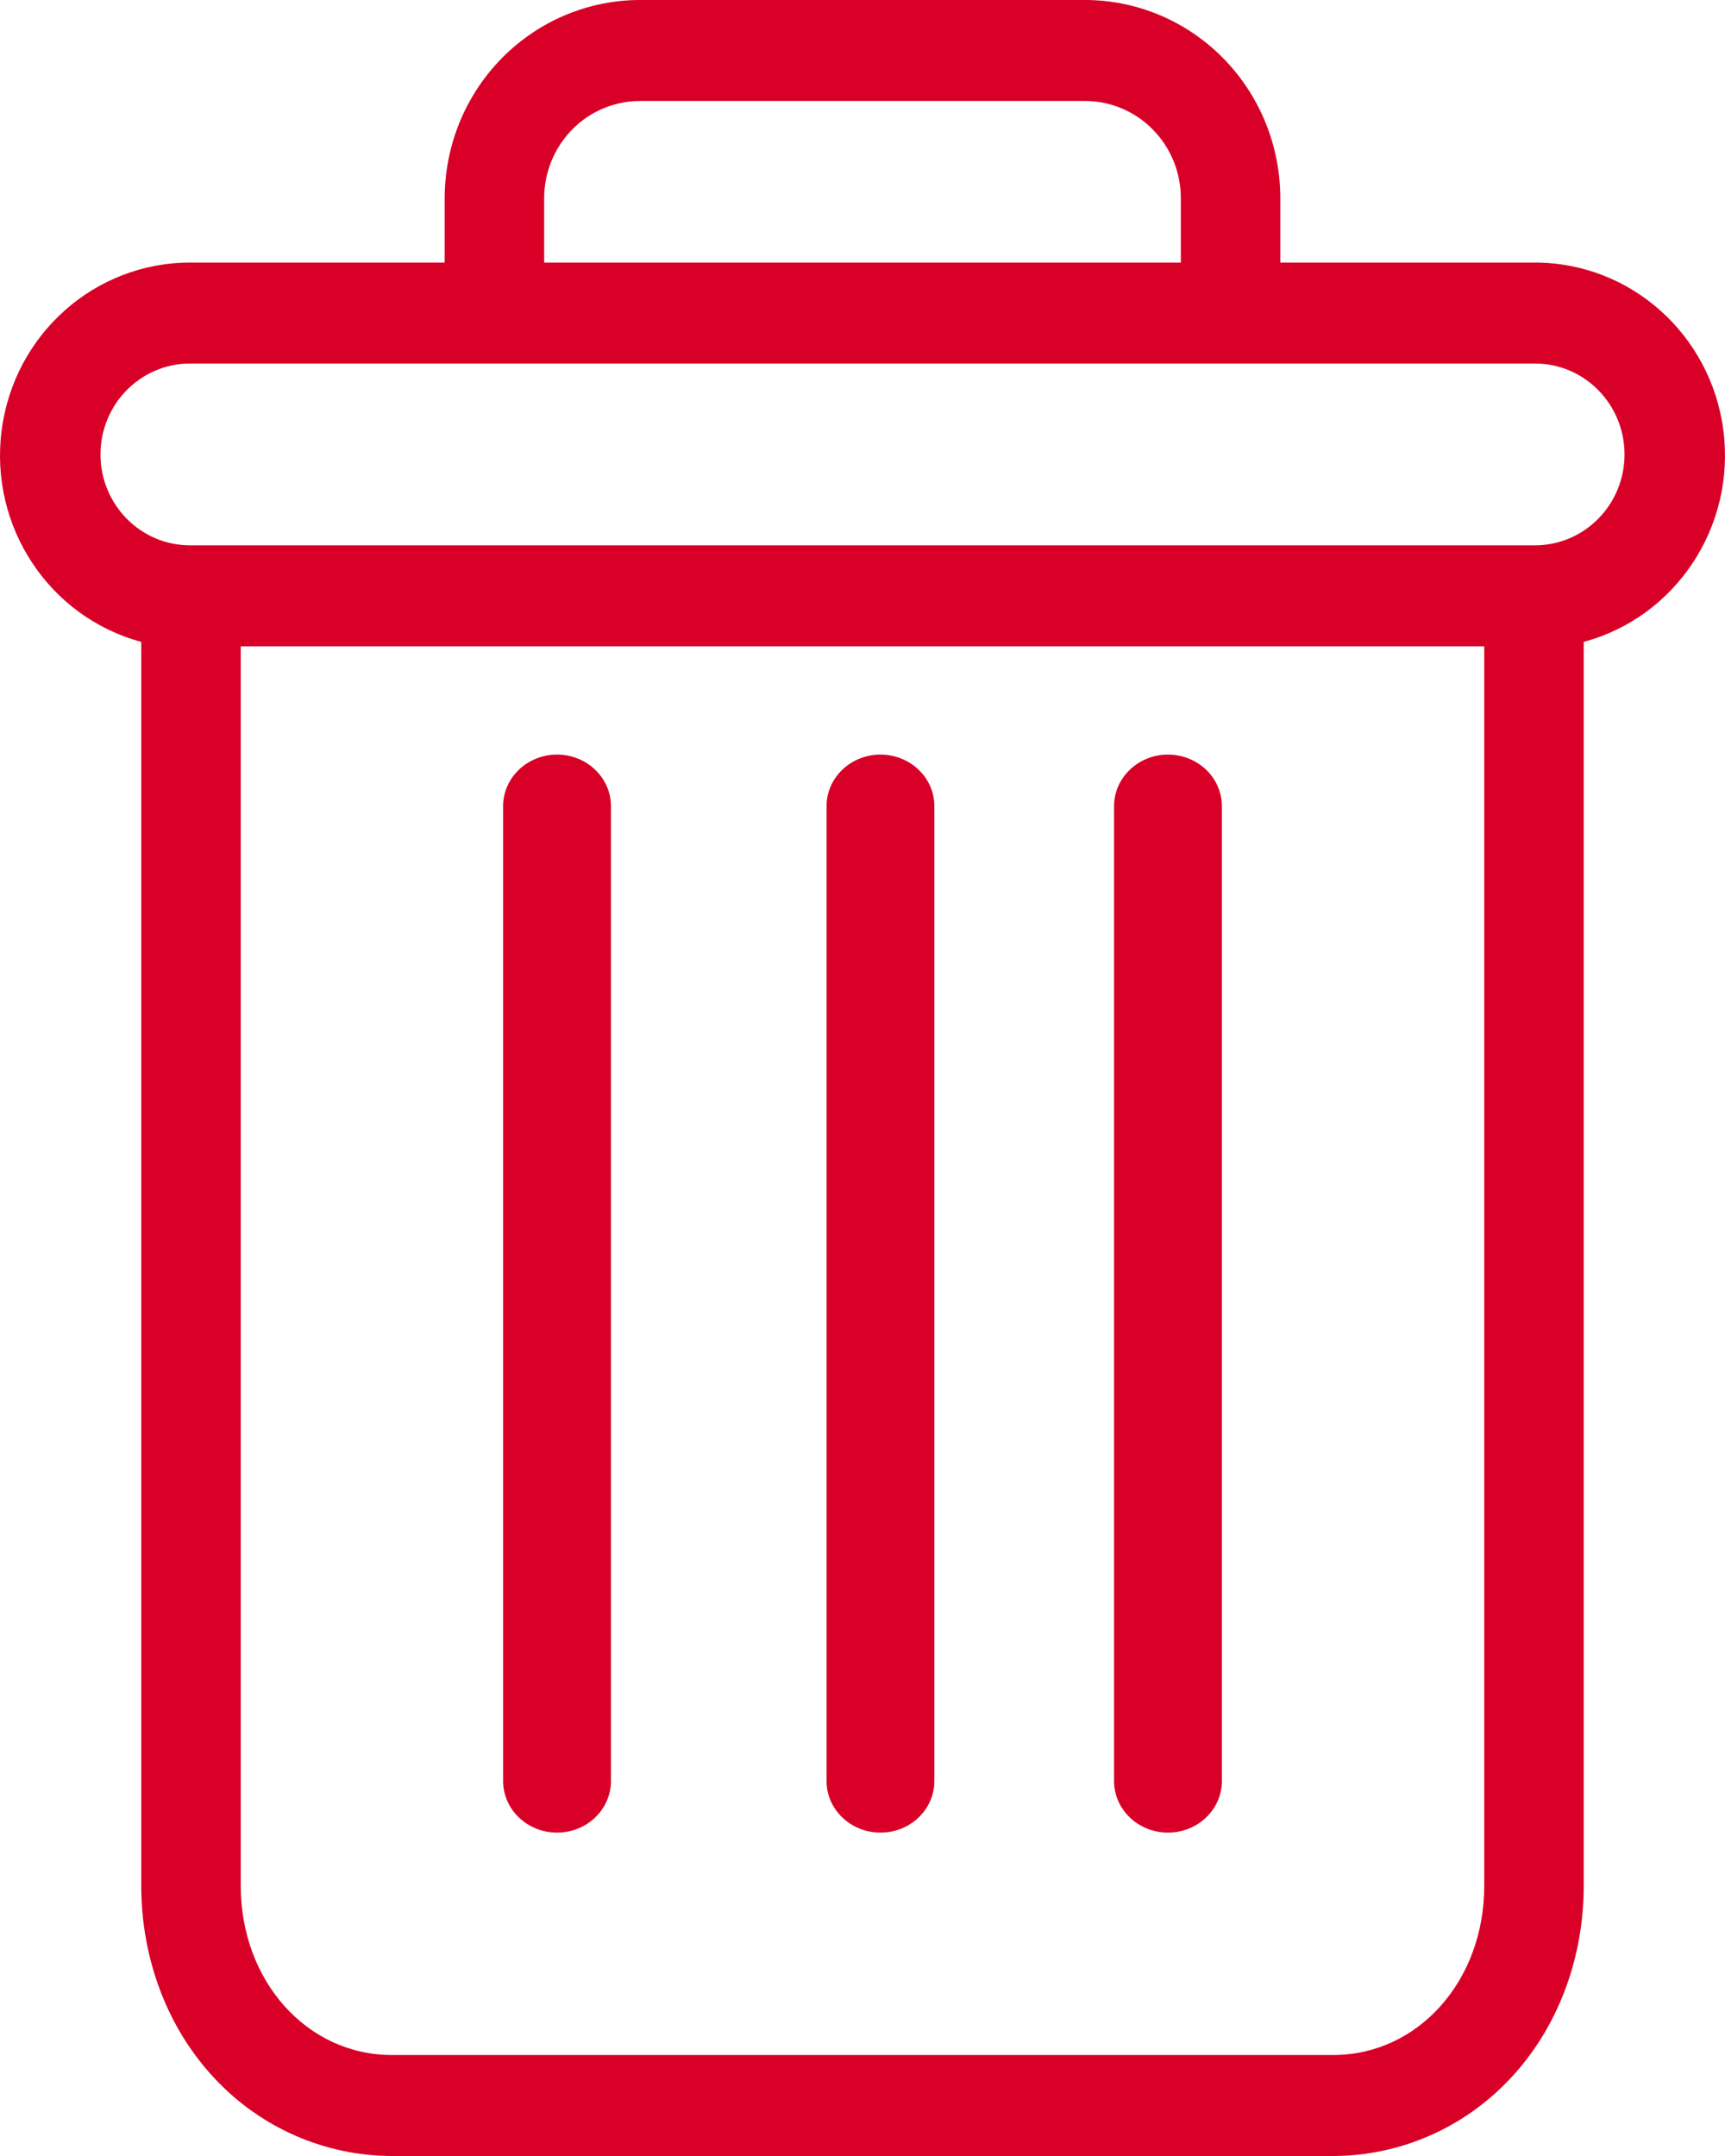 <?xml version="1.0" encoding="UTF-8"?>
<svg width="48px" height="60px" viewBox="0 0 48 60" version="1.1" xmlns="http://www.w3.org/2000/svg" xmlns:xlink="http://www.w3.org/1999/xlink">
    <!-- Generator: Sketch 51.3 (57544) - http://www.bohemiancoding.com/sketch -->
    <title>delete</title>
    <desc>Created with Sketch.</desc>
    <defs></defs>
    <g id="-Admin" stroke="none" stroke-width="1" fill="none" fill-rule="evenodd">
        <g id="23" transform="translate(-160, -243)" fill="#D80027" fill-rule="nonzero">
            <g id="delete" transform="translate(160, 243)">
                <path d="M32.5,21 C31.671,21 31,21.643 31,22.435 L31,49.565 C31,50.357 31.671,51 32.5,51 C33.329,51 34,50.357 34,49.565 L34,22.435 C34,21.643 33.329,21 32.5,21 Z" id="Shape"></path>
                <path d="M15.5,21 C14.671,21 14,21.643 14,22.435 L14,49.565 C14,50.357 14.671,51 15.5,51 C16.329,51 17,50.357 17,49.565 L17,22.435 C17,21.643 16.329,21 15.5,21 Z" id="Shape"></path>
                <path d="M3.931,17.863 L3.931,52.482 C3.931,54.529 4.67,56.45 5.961,57.829 C7.246,59.212 9.035,59.997 10.906,60 L37.094,60 C38.966,59.997 40.754,59.212 42.039,57.829 C43.33,56.45 44.069,54.529 44.069,52.482 L44.069,17.863 C46.635,17.171 48.299,14.654 47.955,11.98 C47.611,9.307 45.368,7.308 42.713,7.307 L35.626,7.307 L35.626,5.551 C35.634,4.073 35.059,2.655 34.029,1.612 C32.999,0.569 31.6,-0.012 30.145,0 L17.855,0 C16.4,-0.012 15.001,0.569 13.971,1.612 C12.941,2.655 12.366,4.073 12.374,5.551 L12.374,7.307 L5.287,7.307 C2.632,7.308 0.389,9.307 0.045,11.98 C-0.299,14.654 1.365,17.171 3.931,17.863 Z M37.094,57.19 L10.906,57.19 C8.54,57.19 6.699,55.126 6.699,52.482 L6.699,17.986 L41.301,17.986 L41.301,52.482 C41.301,55.126 39.46,57.19 37.094,57.19 Z M15.142,5.551 C15.133,4.819 15.416,4.115 15.928,3.598 C16.438,3.082 17.134,2.798 17.855,2.81 L30.145,2.81 C30.866,2.798 31.562,3.082 32.072,3.598 C32.584,4.114 32.867,4.819 32.858,5.551 L32.858,7.307 L15.142,7.307 L15.142,5.551 Z M5.287,10.117 L42.713,10.117 C44.088,10.117 45.204,11.25 45.204,12.647 C45.204,14.043 44.088,15.176 42.713,15.176 L5.287,15.176 C3.912,15.176 2.796,14.043 2.796,12.647 C2.796,11.25 3.912,10.117 5.287,10.117 Z" id="Shape"></path>
                <path d="M24.5,21 C23.671,21 23,21.643 23,22.435 L23,49.565 C23,50.357 23.671,51 24.5,51 C25.329,51 26,50.357 26,49.565 L26,22.435 C26,21.643 25.329,21 24.5,21 Z" id="Shape"></path>
            </g>
        </g>
    </g>
</svg>